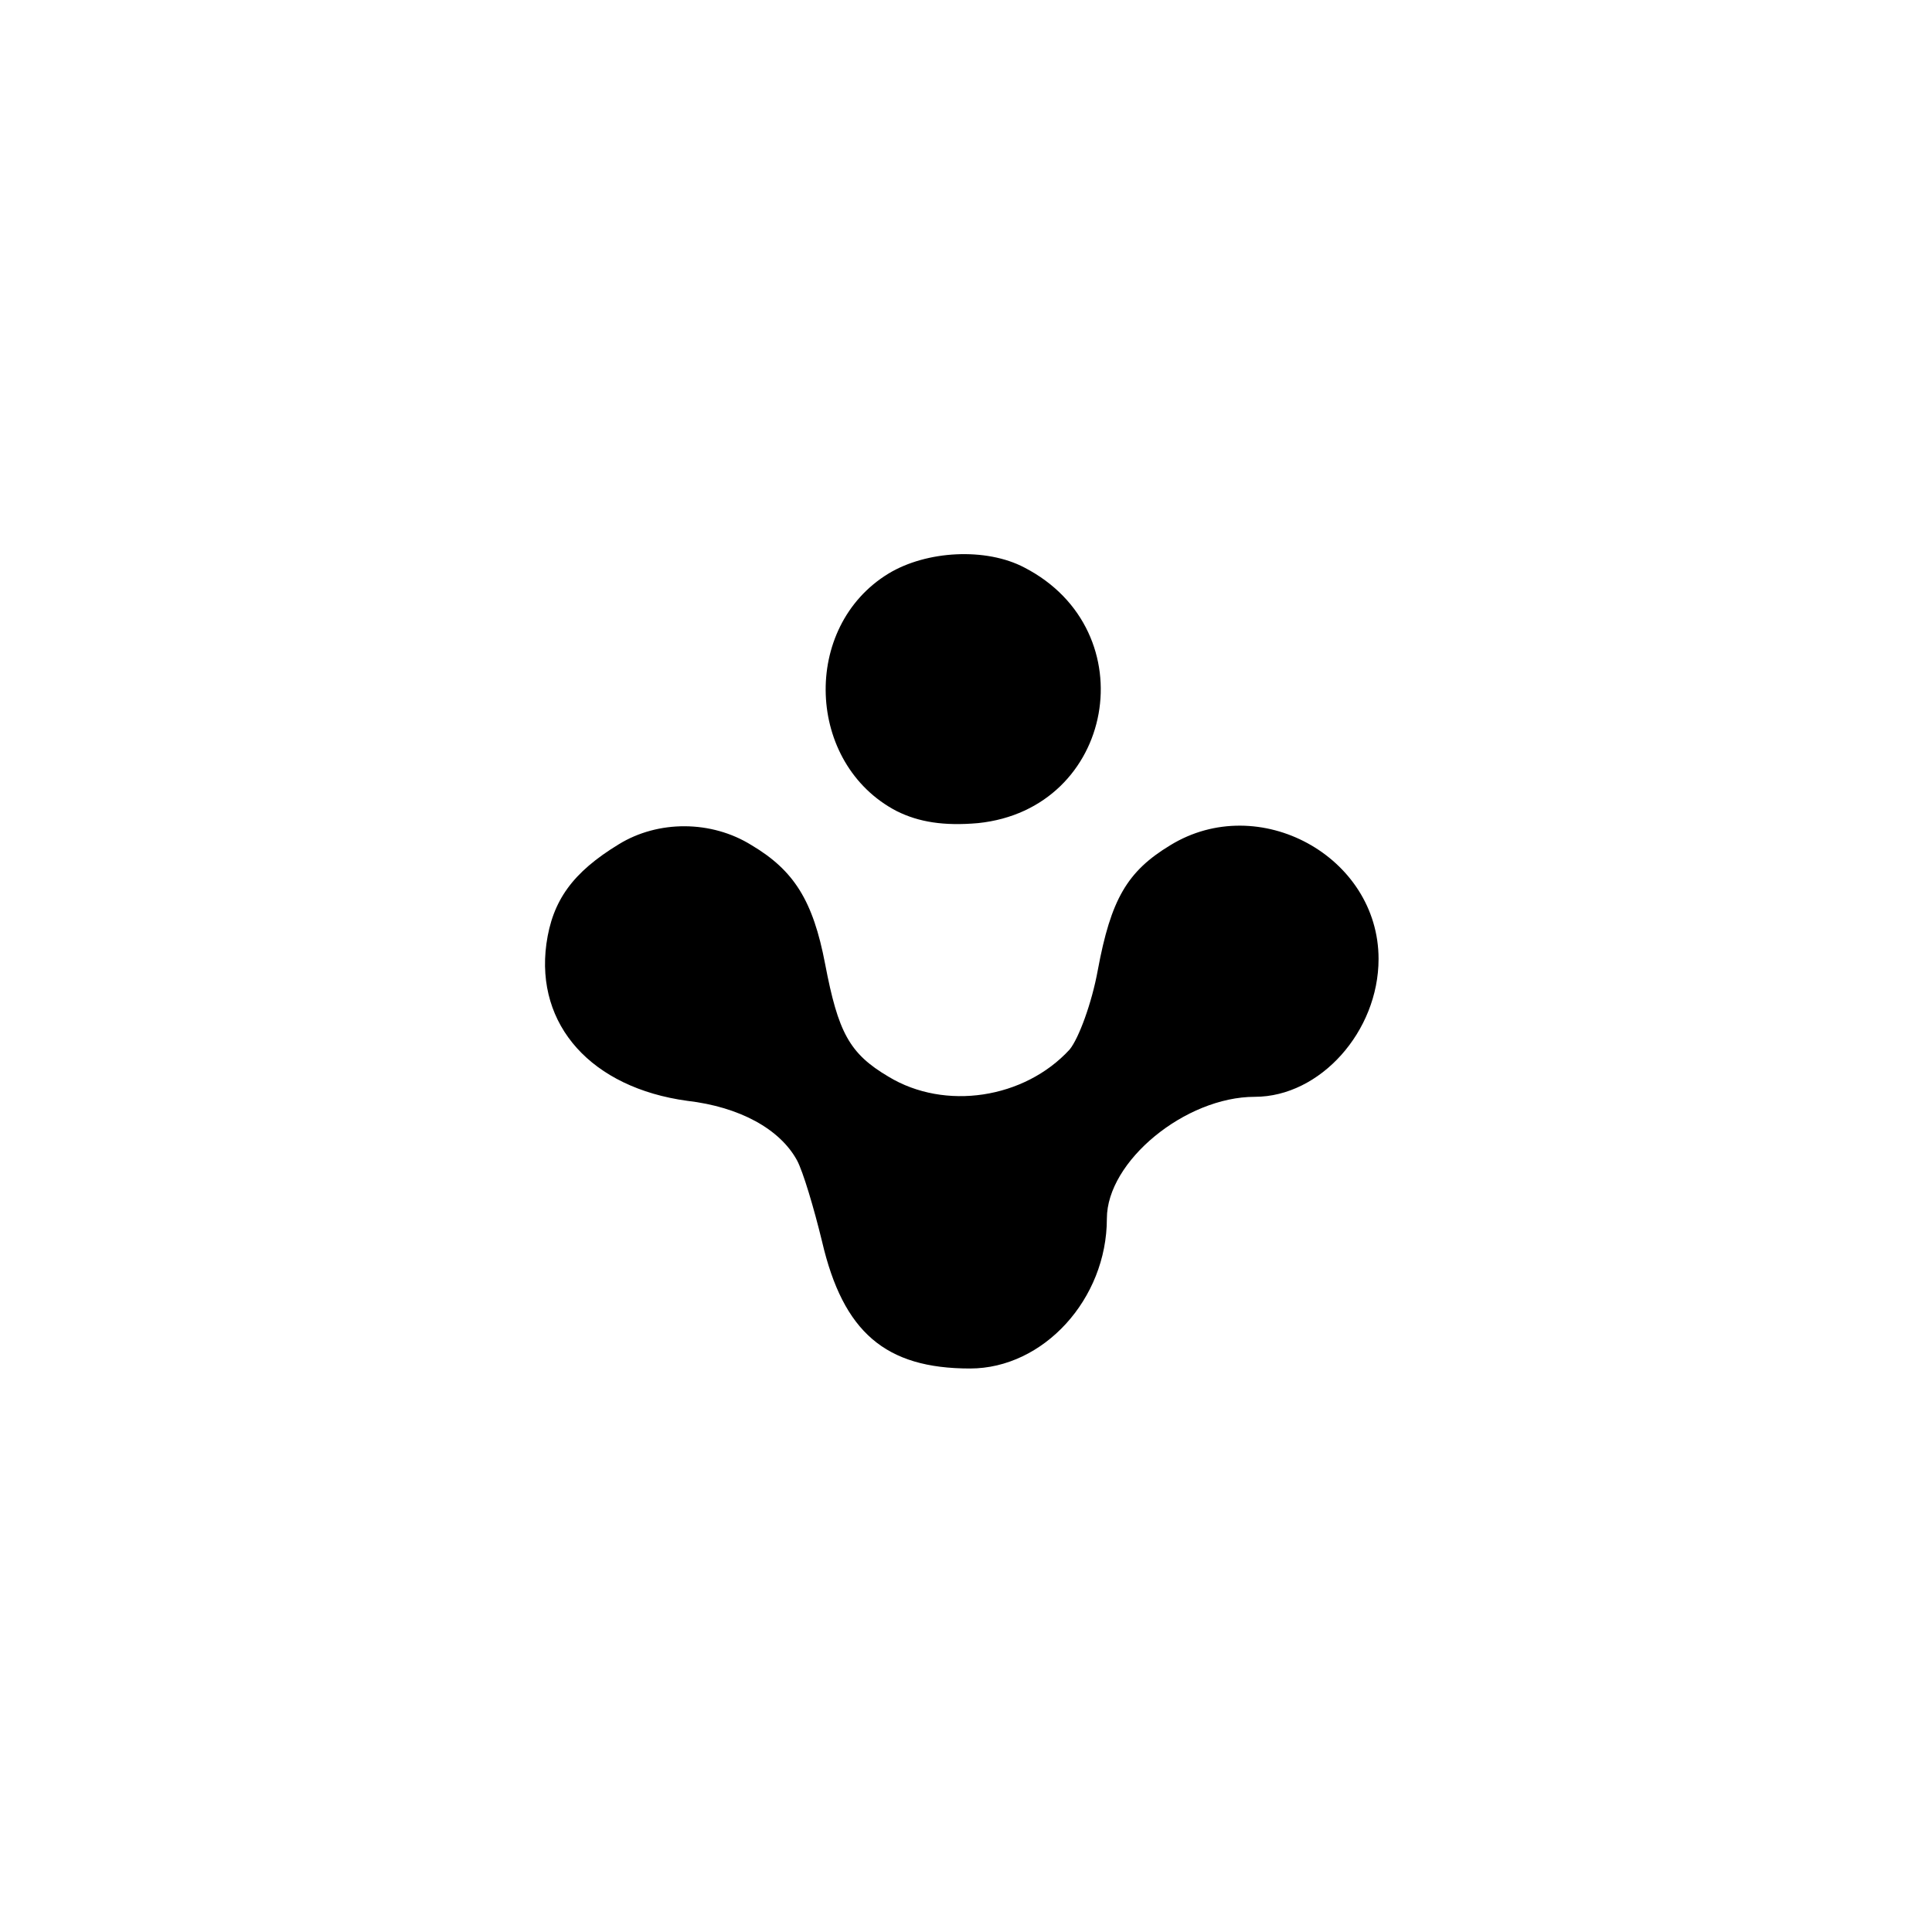 <?xml version="1.0" standalone="no"?>
<!DOCTYPE svg PUBLIC "-//W3C//DTD SVG 20010904//EN"
 "http://www.w3.org/TR/2001/REC-SVG-20010904/DTD/svg10.dtd">
<svg version="1.0" xmlns="http://www.w3.org/2000/svg"
 width="192pt" height="192pt" viewBox="0 0 192 192"
 preserveAspectRatio="xMidYMid meet">
<g transform="translate(0,192) scale(0.1,-0.1)"
fill="#000000" stroke="none">
811 c445 -92 729 -532 635 -987 -62 -301 -295 -546 -601 -630 -91 -26 -329
-26 -420 0 -291 80 -516 305 -596 596 -26 91 -26 329 0 420 120 433 542 692
982 601z"/>
<path d="M883 1350 c-87 -53 -82 -189 8 -236 22 -11 47 -15 81 -12 136 14 168
191 46 254 -38 20 -97 17 -135 -6z"/>
<path d="M615 1081 c-46 -28 -66 -56 -72 -99 -11 -81 45 -143 140 -156 52 -6
92 -28 109 -59 6 -11 17 -48 25 -81 21 -90 63 -126 147 -126 73 0 136 69 136
149 0 57 78 121 147 121 65 0 123 65 123 137 0 102 -119 167 -207 113 -43 -26
-59 -54 -72 -124 -6 -33 -19 -68 -28 -79 -45 -49 -124 -61 -180 -27 -39 23
-50 44 -63 112 -12 63 -31 93 -73 118 -40 25 -93 25 -132 1z"/>
</g>
</svg>
